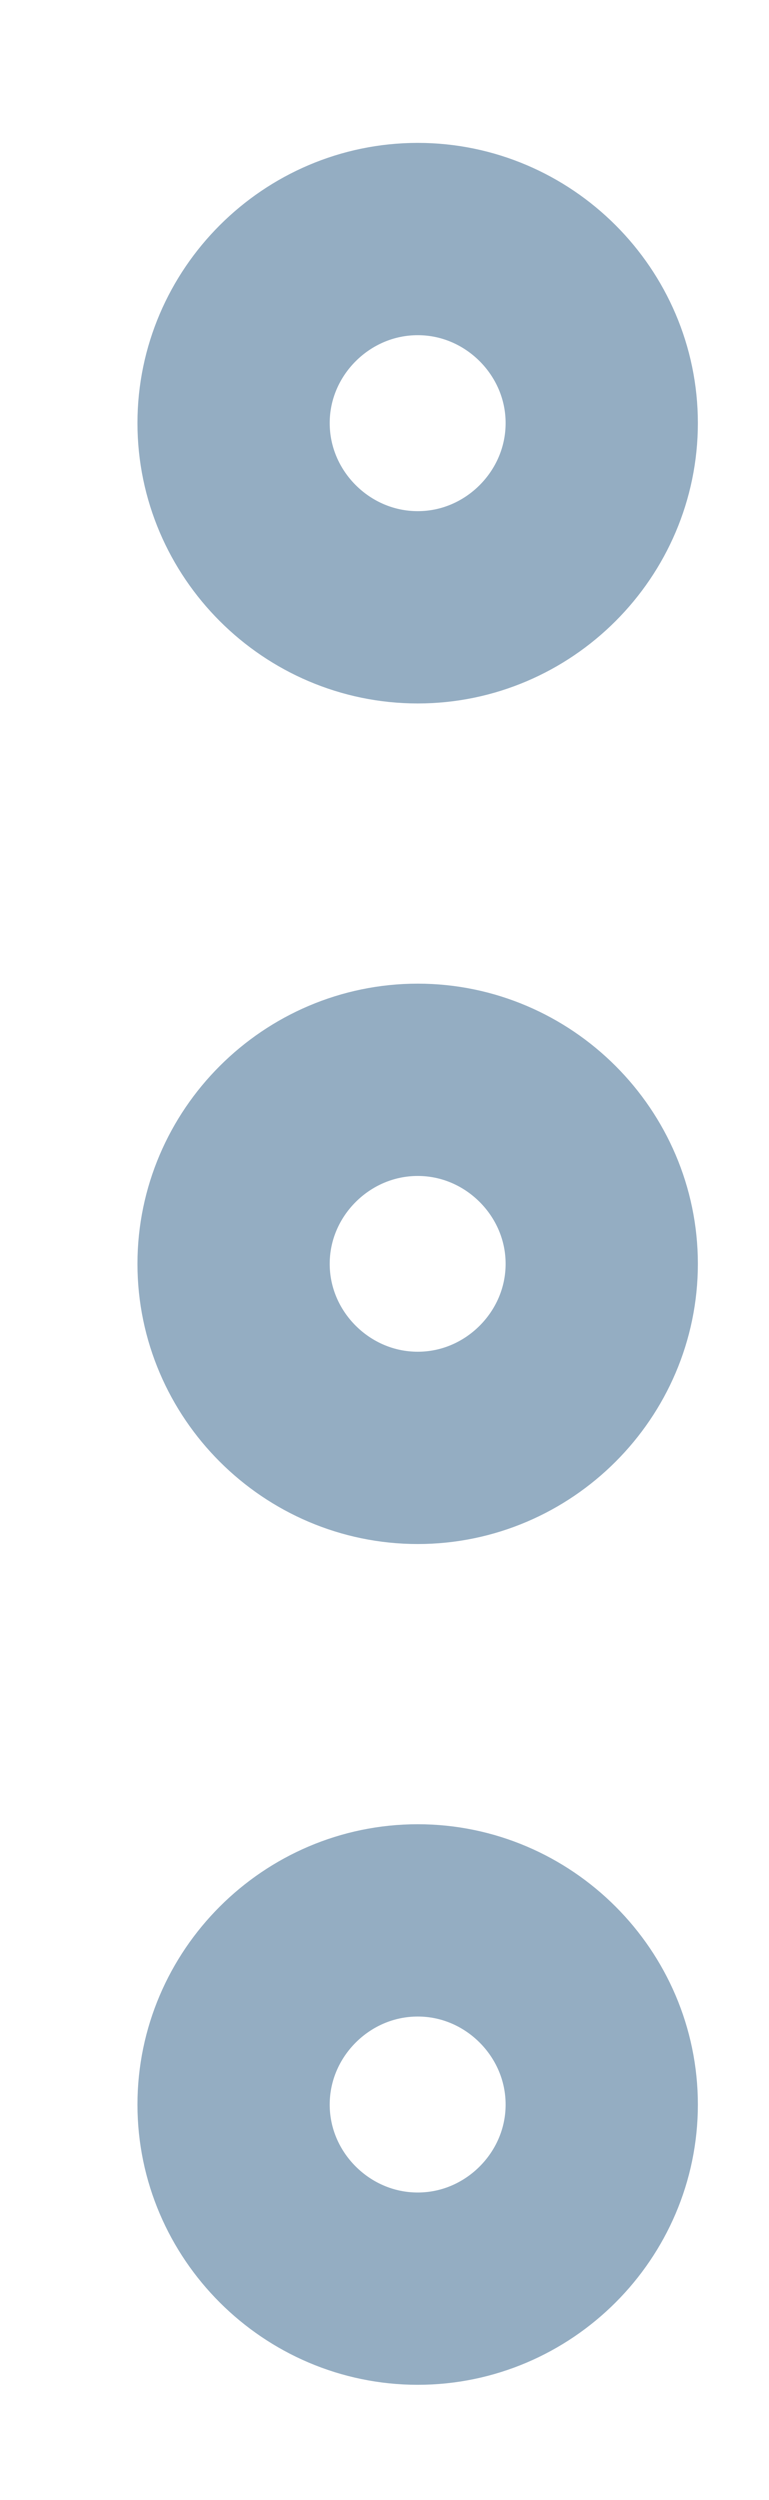 <svg width="4" height="13" viewBox="0 0 4 13" fill="none" xmlns="http://www.w3.org/2000/svg">
<path d="M3.13 2.2C3.13 2.726 2.698 3.158 2.173 3.158C1.647 3.158 1.215 2.726 1.215 2.2C1.215 1.675 1.647 1.243 2.173 1.243C2.698 1.243 3.13 1.675 3.13 2.2ZM1.215 6.572C1.215 6.047 1.647 5.615 2.173 5.615C2.698 5.615 3.13 6.047 3.13 6.572C3.13 7.097 2.698 7.529 2.173 7.529C1.647 7.529 1.215 7.097 1.215 6.572ZM1.215 10.944C1.215 10.418 1.647 9.986 2.173 9.986C2.698 9.986 3.13 10.418 3.13 10.944C3.13 11.469 2.698 11.901 2.173 11.901C1.647 11.901 1.215 11.469 1.215 10.944Z" stroke="#94ADC2"/>
</svg>
